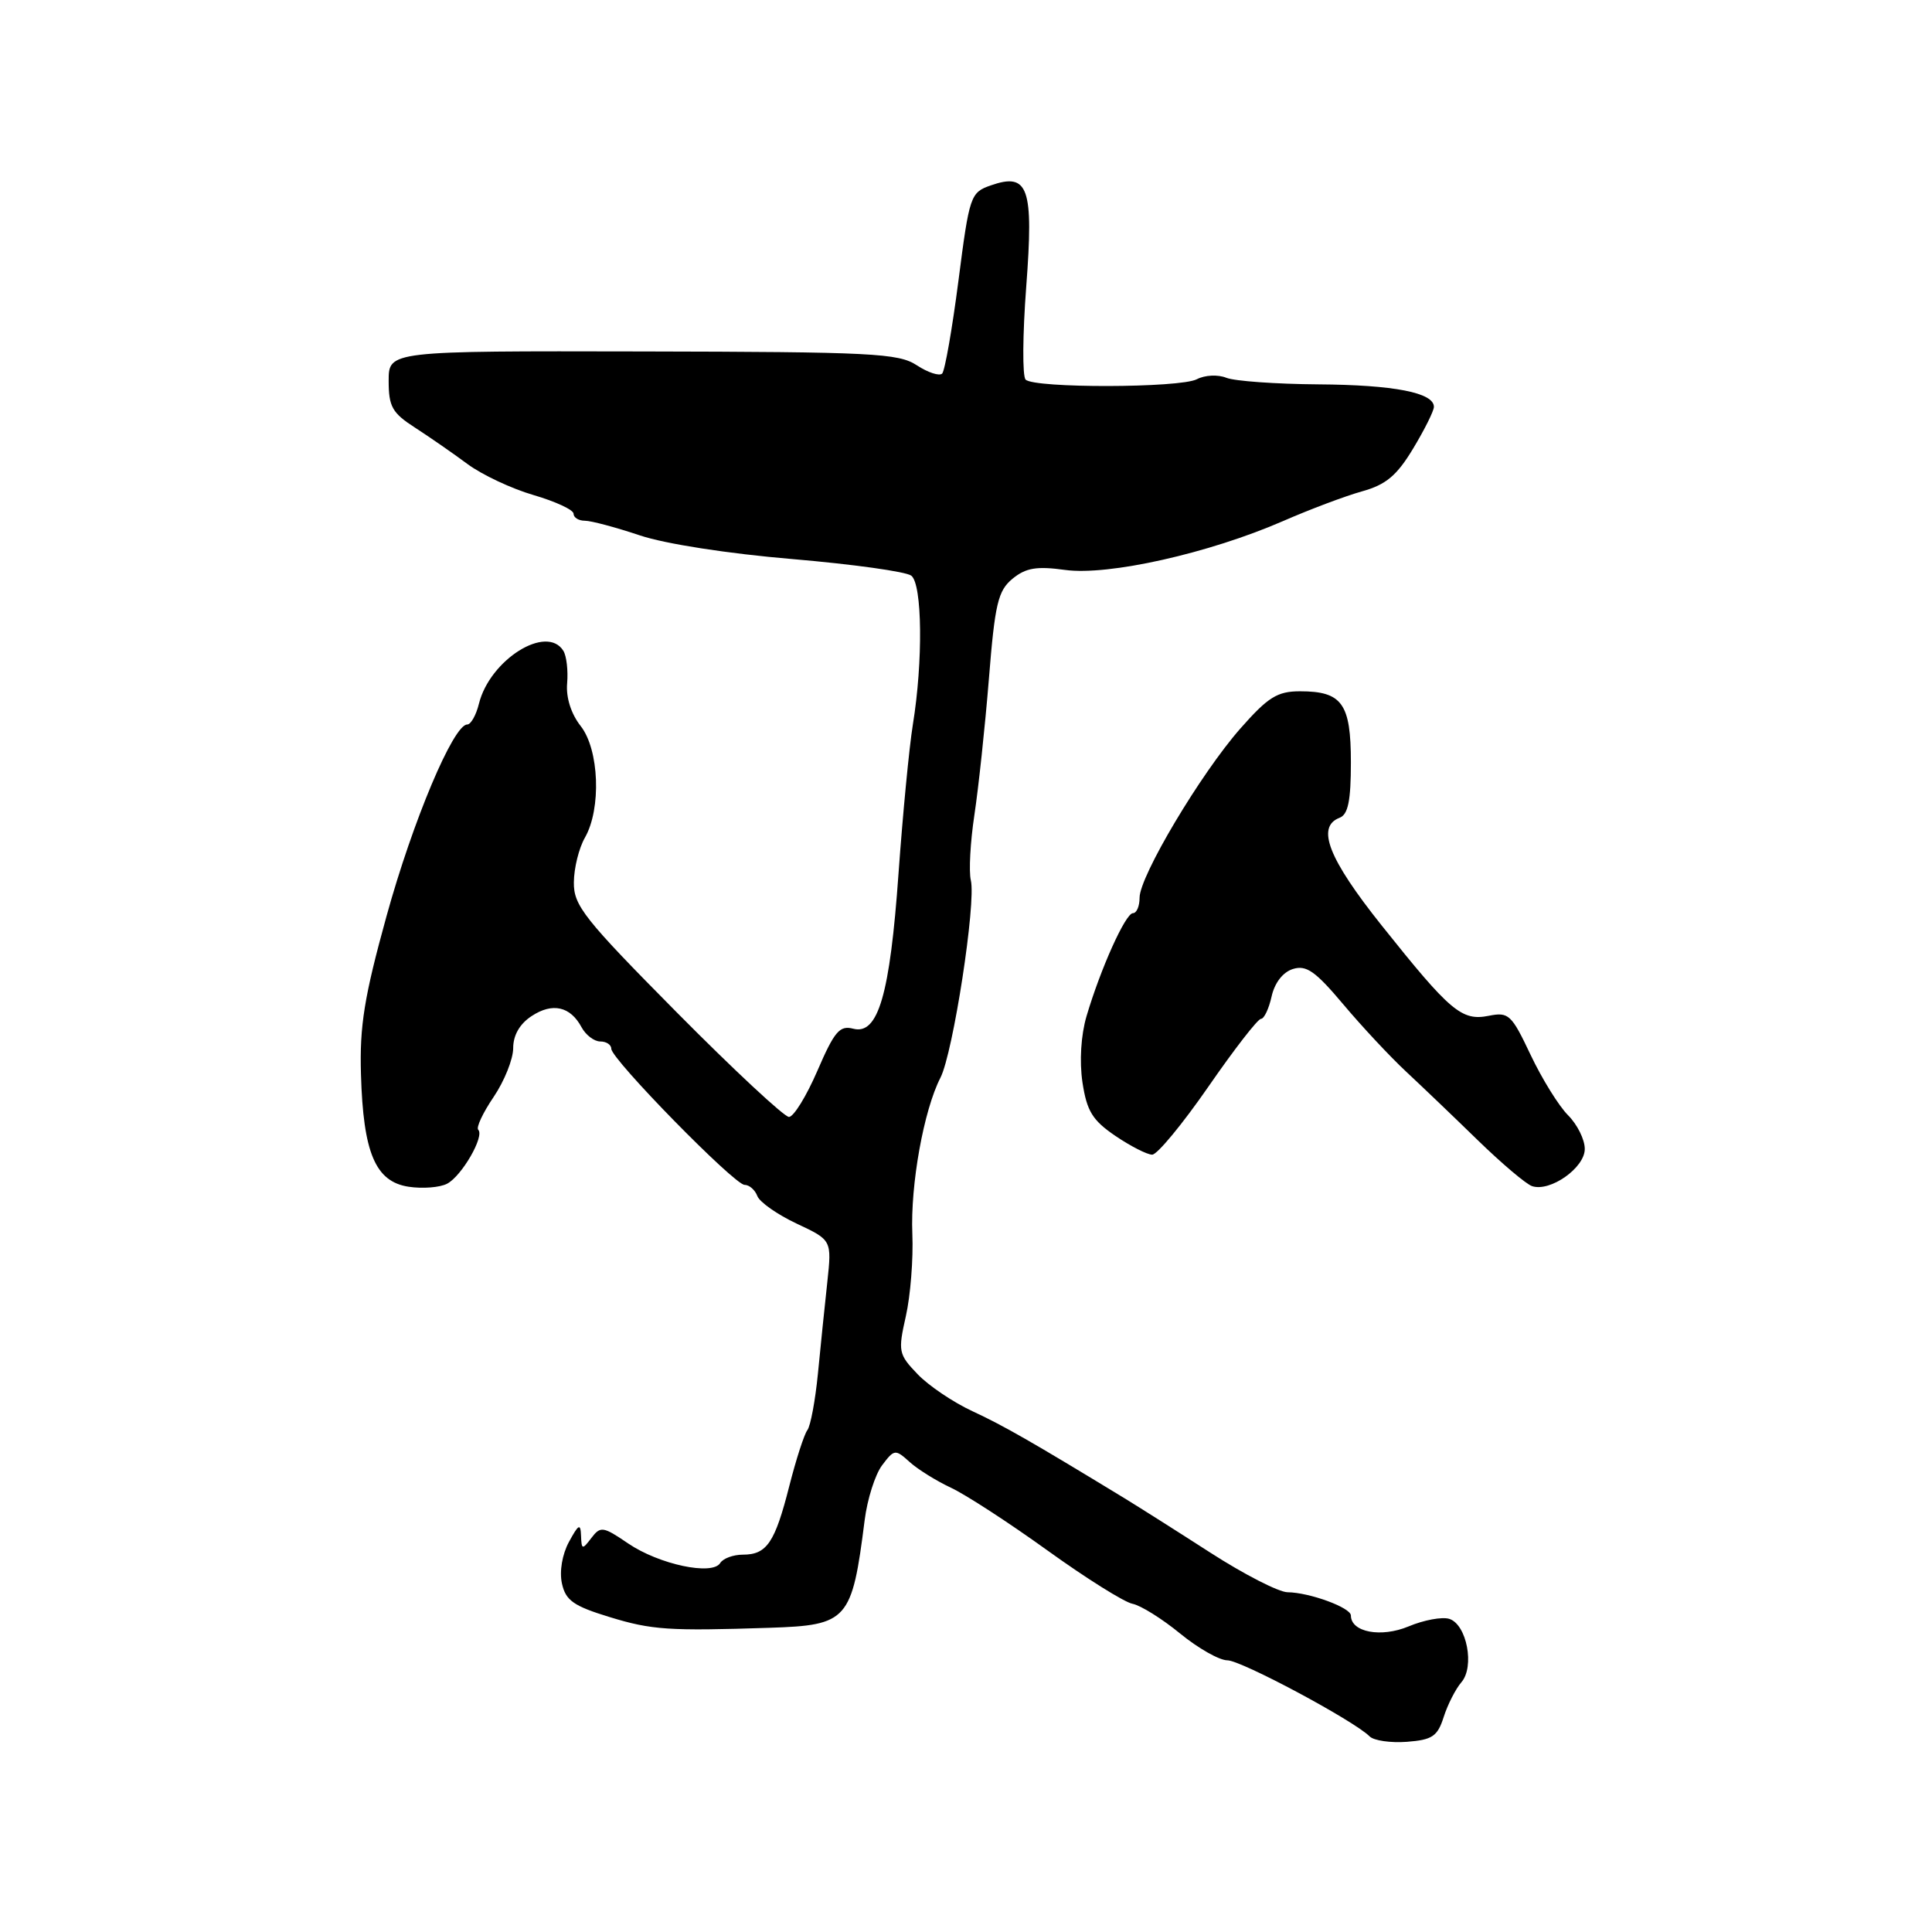 <?xml version="1.0" encoding="UTF-8" standalone="no"?>
<!DOCTYPE svg PUBLIC "-//W3C//DTD SVG 1.1//EN" "http://www.w3.org/Graphics/SVG/1.1/DTD/svg11.dtd" >
<svg xmlns="http://www.w3.org/2000/svg" xmlns:xlink="http://www.w3.org/1999/xlink" version="1.1" viewBox="0 0 256 256">
 <g >
 <path fill="currentColor"
d=" M 191.30 227.50 C 191.83 225.85 192.88 223.79 193.64 222.91 C 195.43 220.85 194.36 215.25 192.04 214.51 C 191.10 214.21 188.66 214.66 186.64 215.51 C 182.99 217.03 179.00 216.28 179.00 214.06 C 179.00 213.02 173.52 211.01 170.60 210.98 C 169.45 210.97 164.84 208.61 160.37 205.73 C 155.90 202.85 150.76 199.60 148.96 198.50 C 136.69 191.03 132.97 188.90 128.87 187.00 C 126.32 185.82 123.04 183.61 121.58 182.08 C 119.05 179.44 118.98 179.07 120.03 174.40 C 120.64 171.71 121.03 166.80 120.89 163.50 C 120.62 157.00 122.40 147.11 124.61 142.81 C 126.29 139.53 129.36 119.61 128.64 116.64 C 128.36 115.46 128.57 111.58 129.11 108.00 C 129.65 104.42 130.52 96.33 131.03 90.00 C 131.83 79.97 132.24 78.27 134.17 76.68 C 135.93 75.24 137.36 75.00 141.14 75.52 C 146.86 76.31 160.22 73.31 170.00 69.05 C 173.57 67.49 178.30 65.71 180.50 65.10 C 183.65 64.22 185.09 63.02 187.25 59.43 C 188.76 56.93 190.00 54.44 190.00 53.91 C 190.00 52.03 184.72 51.00 174.68 50.93 C 169.08 50.89 163.60 50.50 162.50 50.06 C 161.38 49.61 159.66 49.69 158.59 50.25 C 156.34 51.42 137.06 51.46 135.90 50.30 C 135.46 49.86 135.50 44.33 135.98 38.00 C 136.98 24.81 136.28 22.82 131.27 24.57 C 128.59 25.51 128.45 25.92 127.00 37.19 C 126.17 43.60 125.20 49.14 124.84 49.50 C 124.47 49.86 122.96 49.37 121.48 48.40 C 119.05 46.80 115.53 46.63 85.15 46.57 C 51.50 46.50 51.50 46.50 51.50 50.46 C 51.50 53.89 51.97 54.72 55.00 56.67 C 56.92 57.91 60.05 60.08 61.95 61.49 C 63.85 62.90 67.78 64.75 70.70 65.60 C 73.61 66.45 76.00 67.56 76.00 68.07 C 76.00 68.58 76.67 69.00 77.50 69.00 C 78.32 69.00 81.58 69.87 84.75 70.93 C 88.13 72.07 96.47 73.36 105.00 74.08 C 112.97 74.76 120.06 75.74 120.75 76.28 C 122.21 77.40 122.32 87.64 120.96 96.00 C 120.47 99.03 119.62 107.90 119.06 115.72 C 117.92 131.82 116.36 137.17 113.06 136.31 C 111.26 135.84 110.57 136.65 108.31 141.88 C 106.86 145.24 105.16 148.00 104.54 148.00 C 103.92 148.00 97.24 141.78 89.70 134.17 C 77.40 121.75 76.00 119.99 76.04 116.92 C 76.05 115.04 76.71 112.38 77.50 111.00 C 79.70 107.16 79.40 99.32 76.94 96.20 C 75.67 94.58 74.98 92.42 75.15 90.53 C 75.29 88.85 75.07 86.92 74.65 86.24 C 72.45 82.68 64.91 87.41 63.46 93.25 C 63.09 94.76 62.39 96.00 61.91 96.00 C 60.08 96.00 54.70 108.77 51.22 121.38 C 48.26 132.09 47.64 135.94 47.83 142.35 C 48.13 152.77 49.74 156.58 54.15 157.25 C 55.99 157.53 58.28 157.35 59.24 156.85 C 61.18 155.84 64.23 150.56 63.37 149.70 C 63.07 149.40 63.99 147.44 65.41 145.35 C 66.83 143.25 68.00 140.34 68.00 138.88 C 68.00 137.17 68.87 135.66 70.45 134.63 C 73.21 132.81 75.58 133.35 77.06 136.12 C 77.62 137.15 78.73 138.00 79.54 138.00 C 80.34 138.00 81.00 138.43 81.00 138.97 C 81.00 140.34 97.31 157.00 98.66 157.00 C 99.28 157.00 100.04 157.66 100.35 158.48 C 100.66 159.29 103.01 160.94 105.57 162.14 C 110.22 164.32 110.22 164.32 109.62 169.91 C 109.28 172.99 108.73 178.43 108.38 182.00 C 108.03 185.57 107.40 188.95 106.98 189.50 C 106.56 190.05 105.48 193.39 104.58 196.93 C 102.68 204.41 101.61 206.00 98.44 206.00 C 97.16 206.00 95.81 206.50 95.43 207.11 C 94.39 208.80 87.34 207.30 83.24 204.52 C 79.91 202.25 79.57 202.20 78.36 203.79 C 77.16 205.37 77.06 205.35 76.99 203.50 C 76.93 201.82 76.67 201.95 75.39 204.31 C 74.49 205.97 74.11 208.23 74.46 209.82 C 74.95 212.07 76.00 212.81 80.78 214.27 C 86.36 215.98 88.63 216.13 102.00 215.69 C 112.34 215.35 112.89 214.73 114.57 201.44 C 114.92 198.65 115.96 195.38 116.88 194.16 C 118.49 192.02 118.63 192.00 120.53 193.72 C 121.61 194.70 124.08 196.23 126.00 197.13 C 127.92 198.02 133.68 201.76 138.79 205.44 C 143.90 209.12 148.97 212.30 150.06 212.51 C 151.14 212.72 153.98 214.49 156.37 216.45 C 158.75 218.40 161.57 220.00 162.63 220.00 C 164.46 220.00 179.38 227.98 181.48 230.08 C 182.04 230.64 184.26 230.96 186.42 230.80 C 189.79 230.54 190.48 230.08 191.30 227.50 Z  M 209.99 152.25 C 210.00 151.01 209.00 149.00 207.77 147.77 C 206.55 146.55 204.32 142.95 202.82 139.79 C 200.28 134.42 199.91 134.07 197.26 134.60 C 193.68 135.31 192.18 134.04 183.08 122.63 C 176.02 113.78 174.37 109.56 177.50 108.36 C 178.63 107.93 179.00 106.11 179.00 101.02 C 179.00 93.22 177.84 91.60 172.26 91.60 C 169.25 91.60 168.03 92.36 164.34 96.55 C 159.10 102.51 151.00 116.10 151.00 118.95 C 151.00 120.08 150.61 121.00 150.12 121.00 C 149.14 121.00 145.84 128.33 143.97 134.65 C 143.23 137.17 143.02 140.62 143.43 143.41 C 144.01 147.23 144.75 148.44 147.79 150.51 C 149.81 151.88 152.01 153.00 152.67 153.00 C 153.34 153.00 156.68 148.95 160.11 144.00 C 163.53 139.05 166.67 135.00 167.09 135.00 C 167.50 135.00 168.13 133.67 168.49 132.05 C 168.89 130.24 169.98 128.82 171.31 128.40 C 173.09 127.84 174.29 128.68 177.99 133.08 C 180.47 136.03 184.21 140.03 186.29 141.97 C 188.37 143.91 192.67 148.02 195.83 151.10 C 198.99 154.17 202.22 156.91 203.01 157.17 C 205.41 157.97 209.99 154.74 209.99 152.25 Z "/>
</g>
</svg>